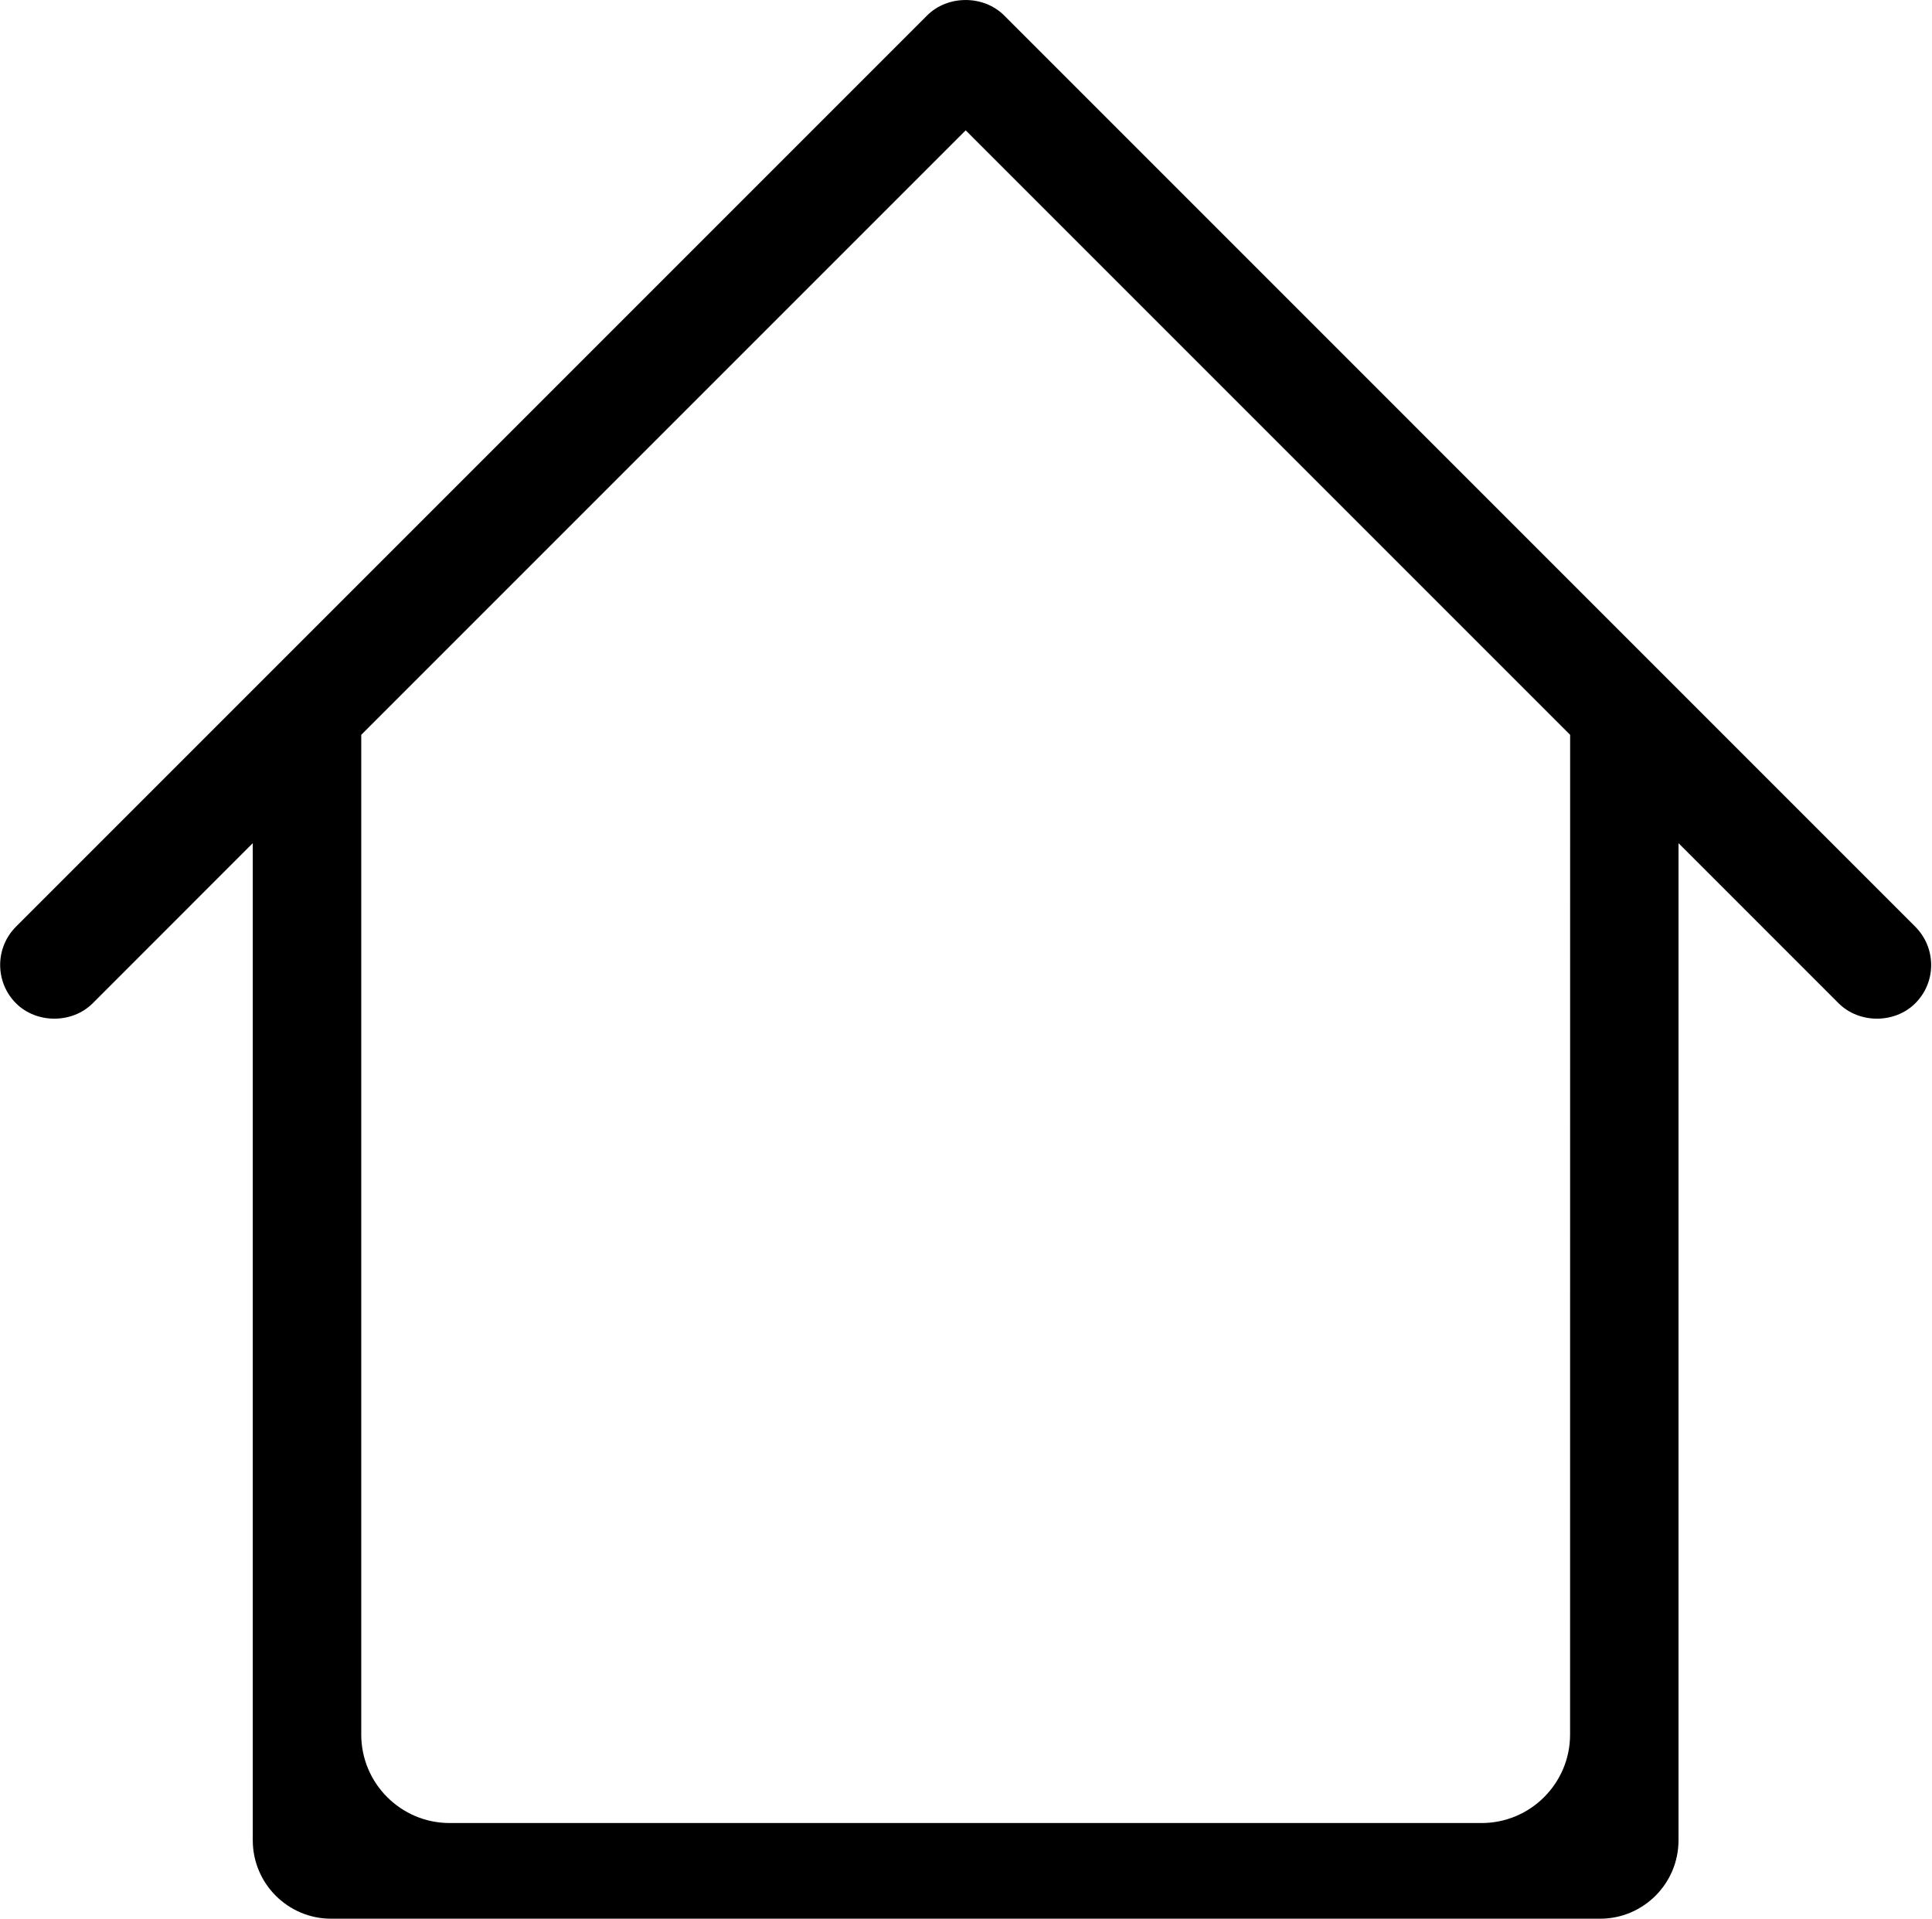 <svg class="icon" style="width: 1.007em; height: 1em;vertical-align: middle;fill: currentColor;overflow: hidden;" viewBox="0 0 1031 1024" version="1.1" xmlns="http://www.w3.org/2000/svg" p-id="1870"><path d="M1022.131 494.547l-486.316-486.343c-10.966-10.938-30.079-10.91-41.017 0l-486.343 486.343c-11.273 11.273-11.273 29.633 0 40.905 10.938 10.938 29.995 10.938 40.933 0l85.438-85.466 0 532.16c0 23.076 18.751 41.854 41.826 41.854l677.281 0c23.076 0 41.854-18.751 41.854-41.854l0-532.16 85.466 85.466c10.938 10.938 29.967 10.938 40.905 0 5.469-5.469 8.482-12.724 8.482-20.453C1030.613 507.298 1027.599 500.016 1022.131 494.547zM837.917 925.727c0 26.033-21.178 47.211-47.211 47.211l-550.799 0c-26.033 0-47.183-21.178-47.183-47.211l0-533.555 322.611-322.611 322.611 322.611L837.917 925.727 837.917 925.727z" p-id="1871"></path></svg>
